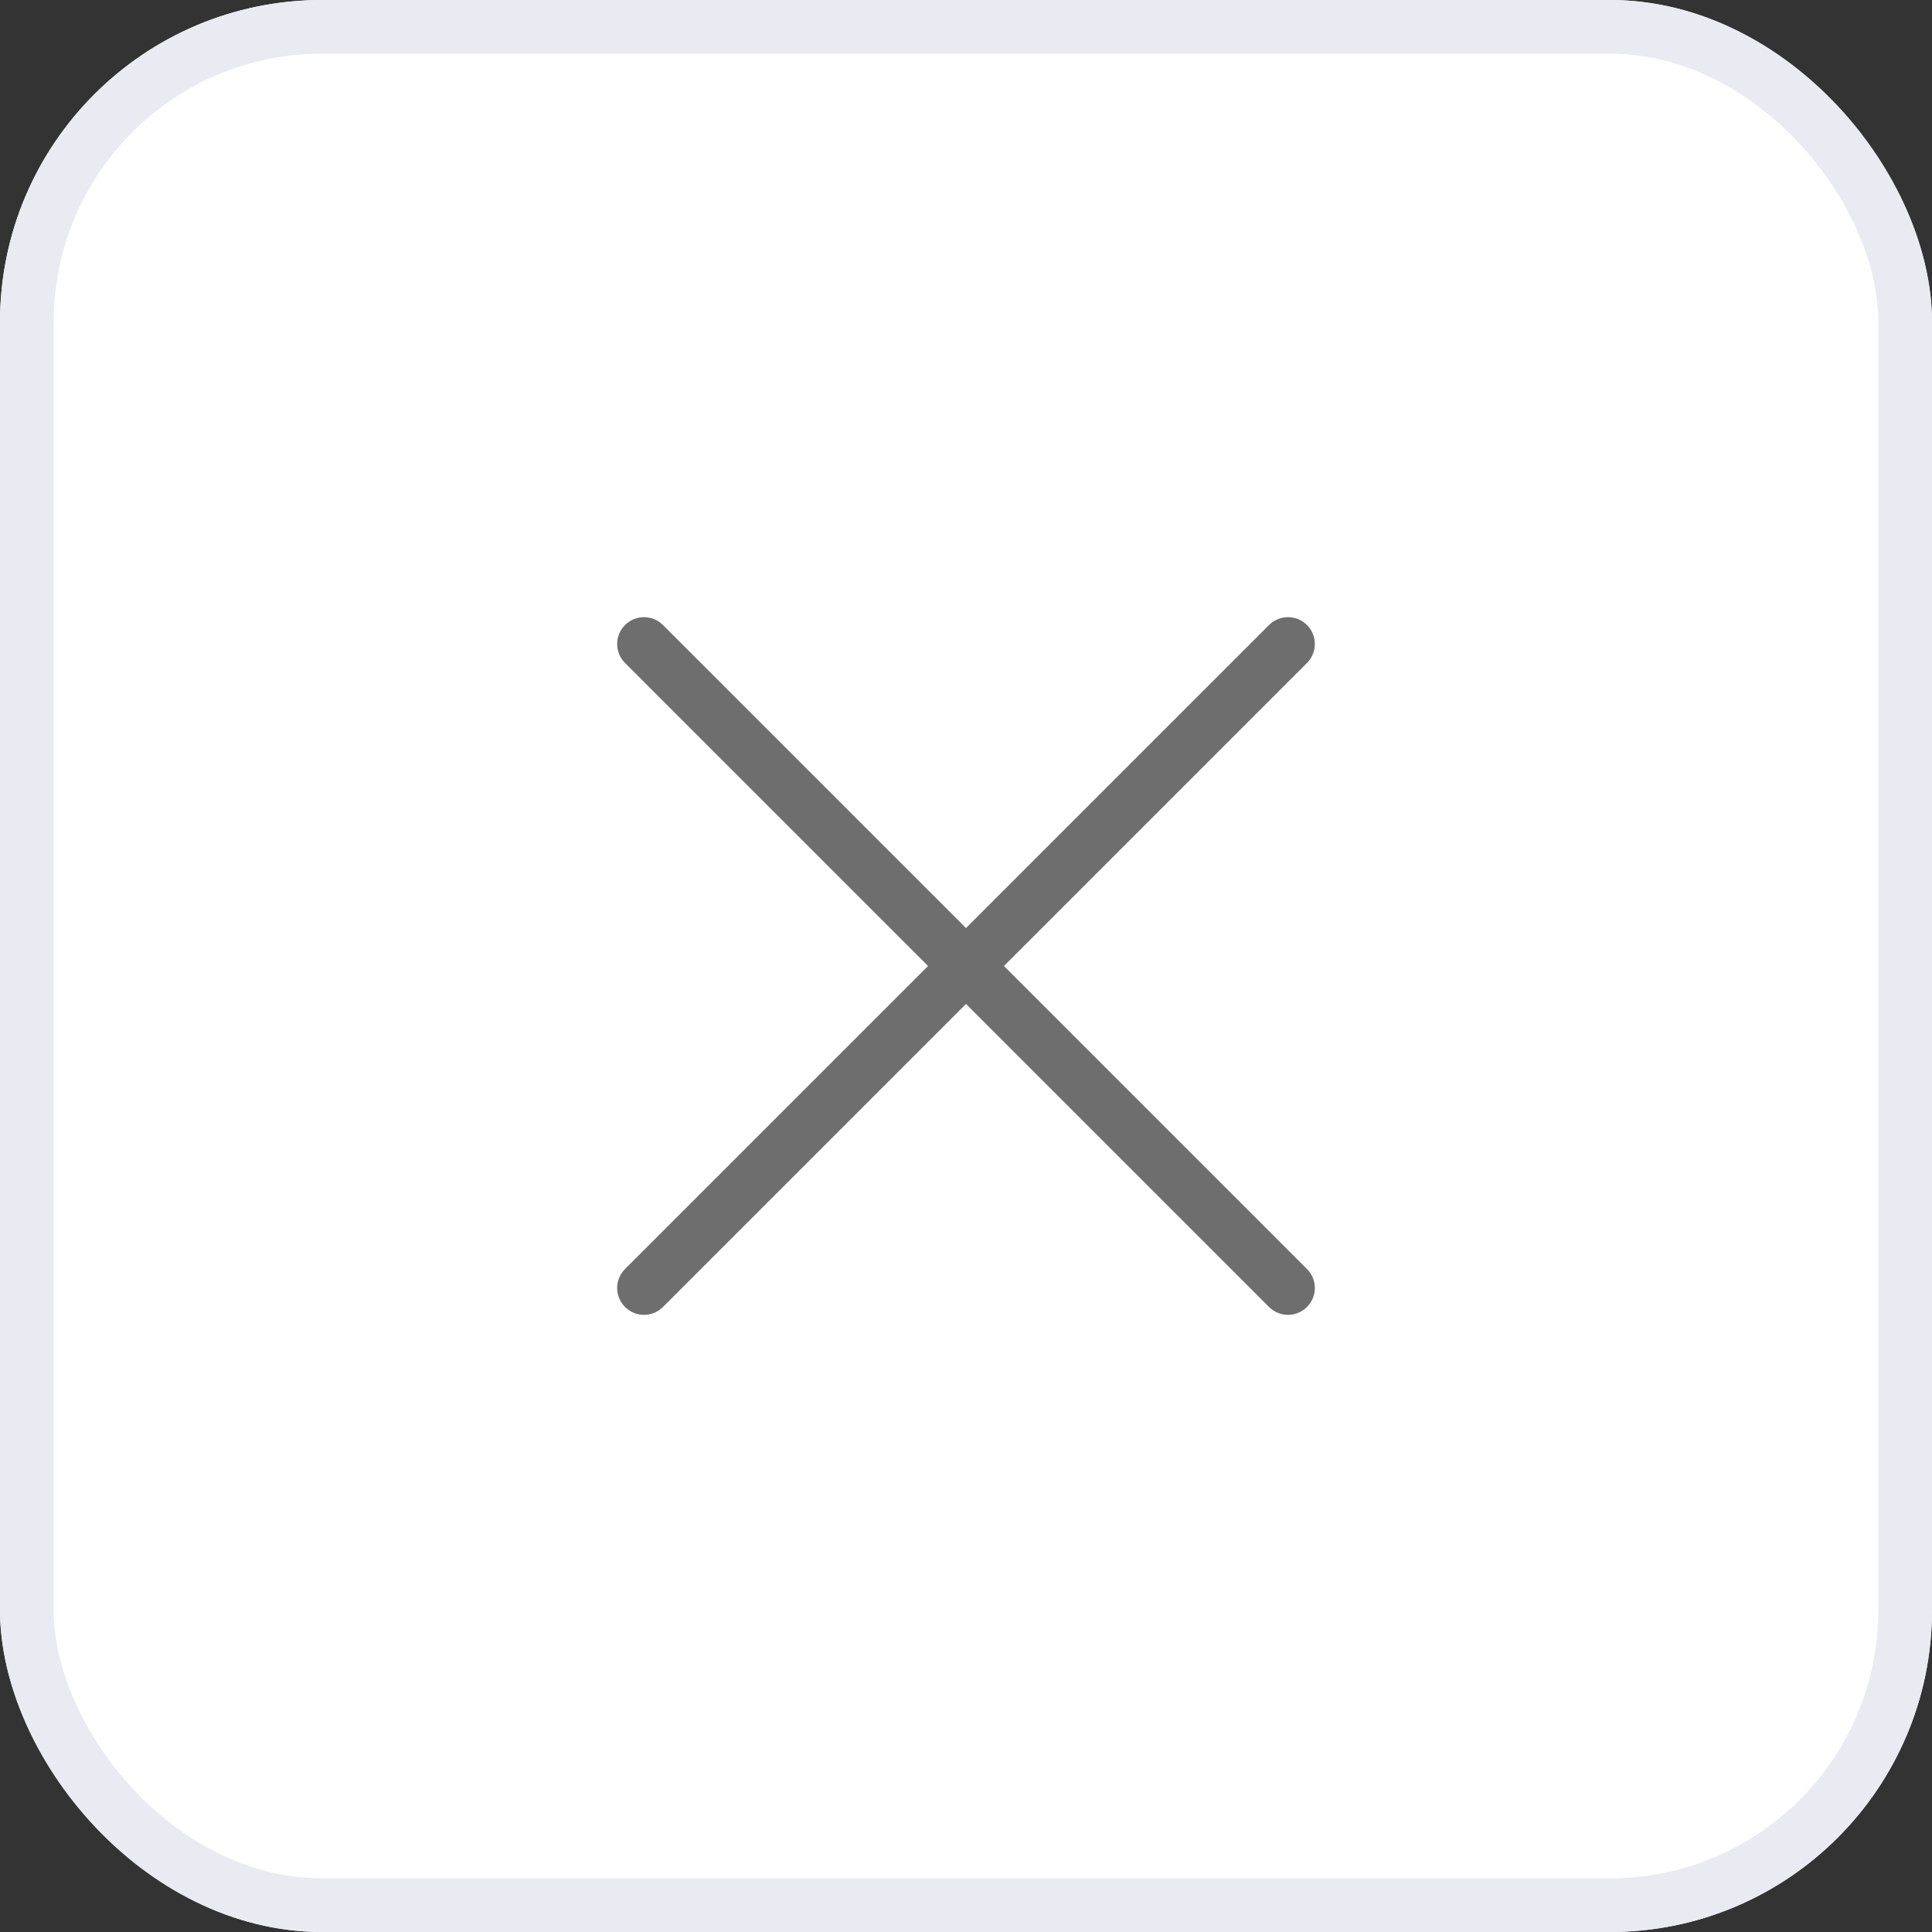 <svg xmlns="http://www.w3.org/2000/svg" width="36" height="36" viewBox="0 0 36 36">
  <rect x="0" y="0" width="36" height="36" fill="#333333" stroke="none"/>
  <g id="Group_23395" data-name="Group 23395" transform="translate(-1220 -24)">
    <g id="Group_23125" data-name="Group 23125" transform="translate(7983 2980)">
      <g id="Rectangle_5344" data-name="Rectangle 5344" transform="translate(-6763 -2956)" fill="#fff" stroke="#e9eaf2" stroke-width="1">
        <rect width="36" height="36" rx="6" stroke="none"/>
        <rect x="0.5" y="0.5" width="35" height="35" rx="5.5" fill="none"/>
      </g>
    </g>
    <path id="Path_16953" data-name="Path 16953" d="M6,18,18,6M6,6,18,18" transform="translate(1226 30)" fill="none" stroke="#6e6e6e" stroke-linecap="round" stroke-linejoin="round" stroke-width="1"/>
  </g>
</svg>
